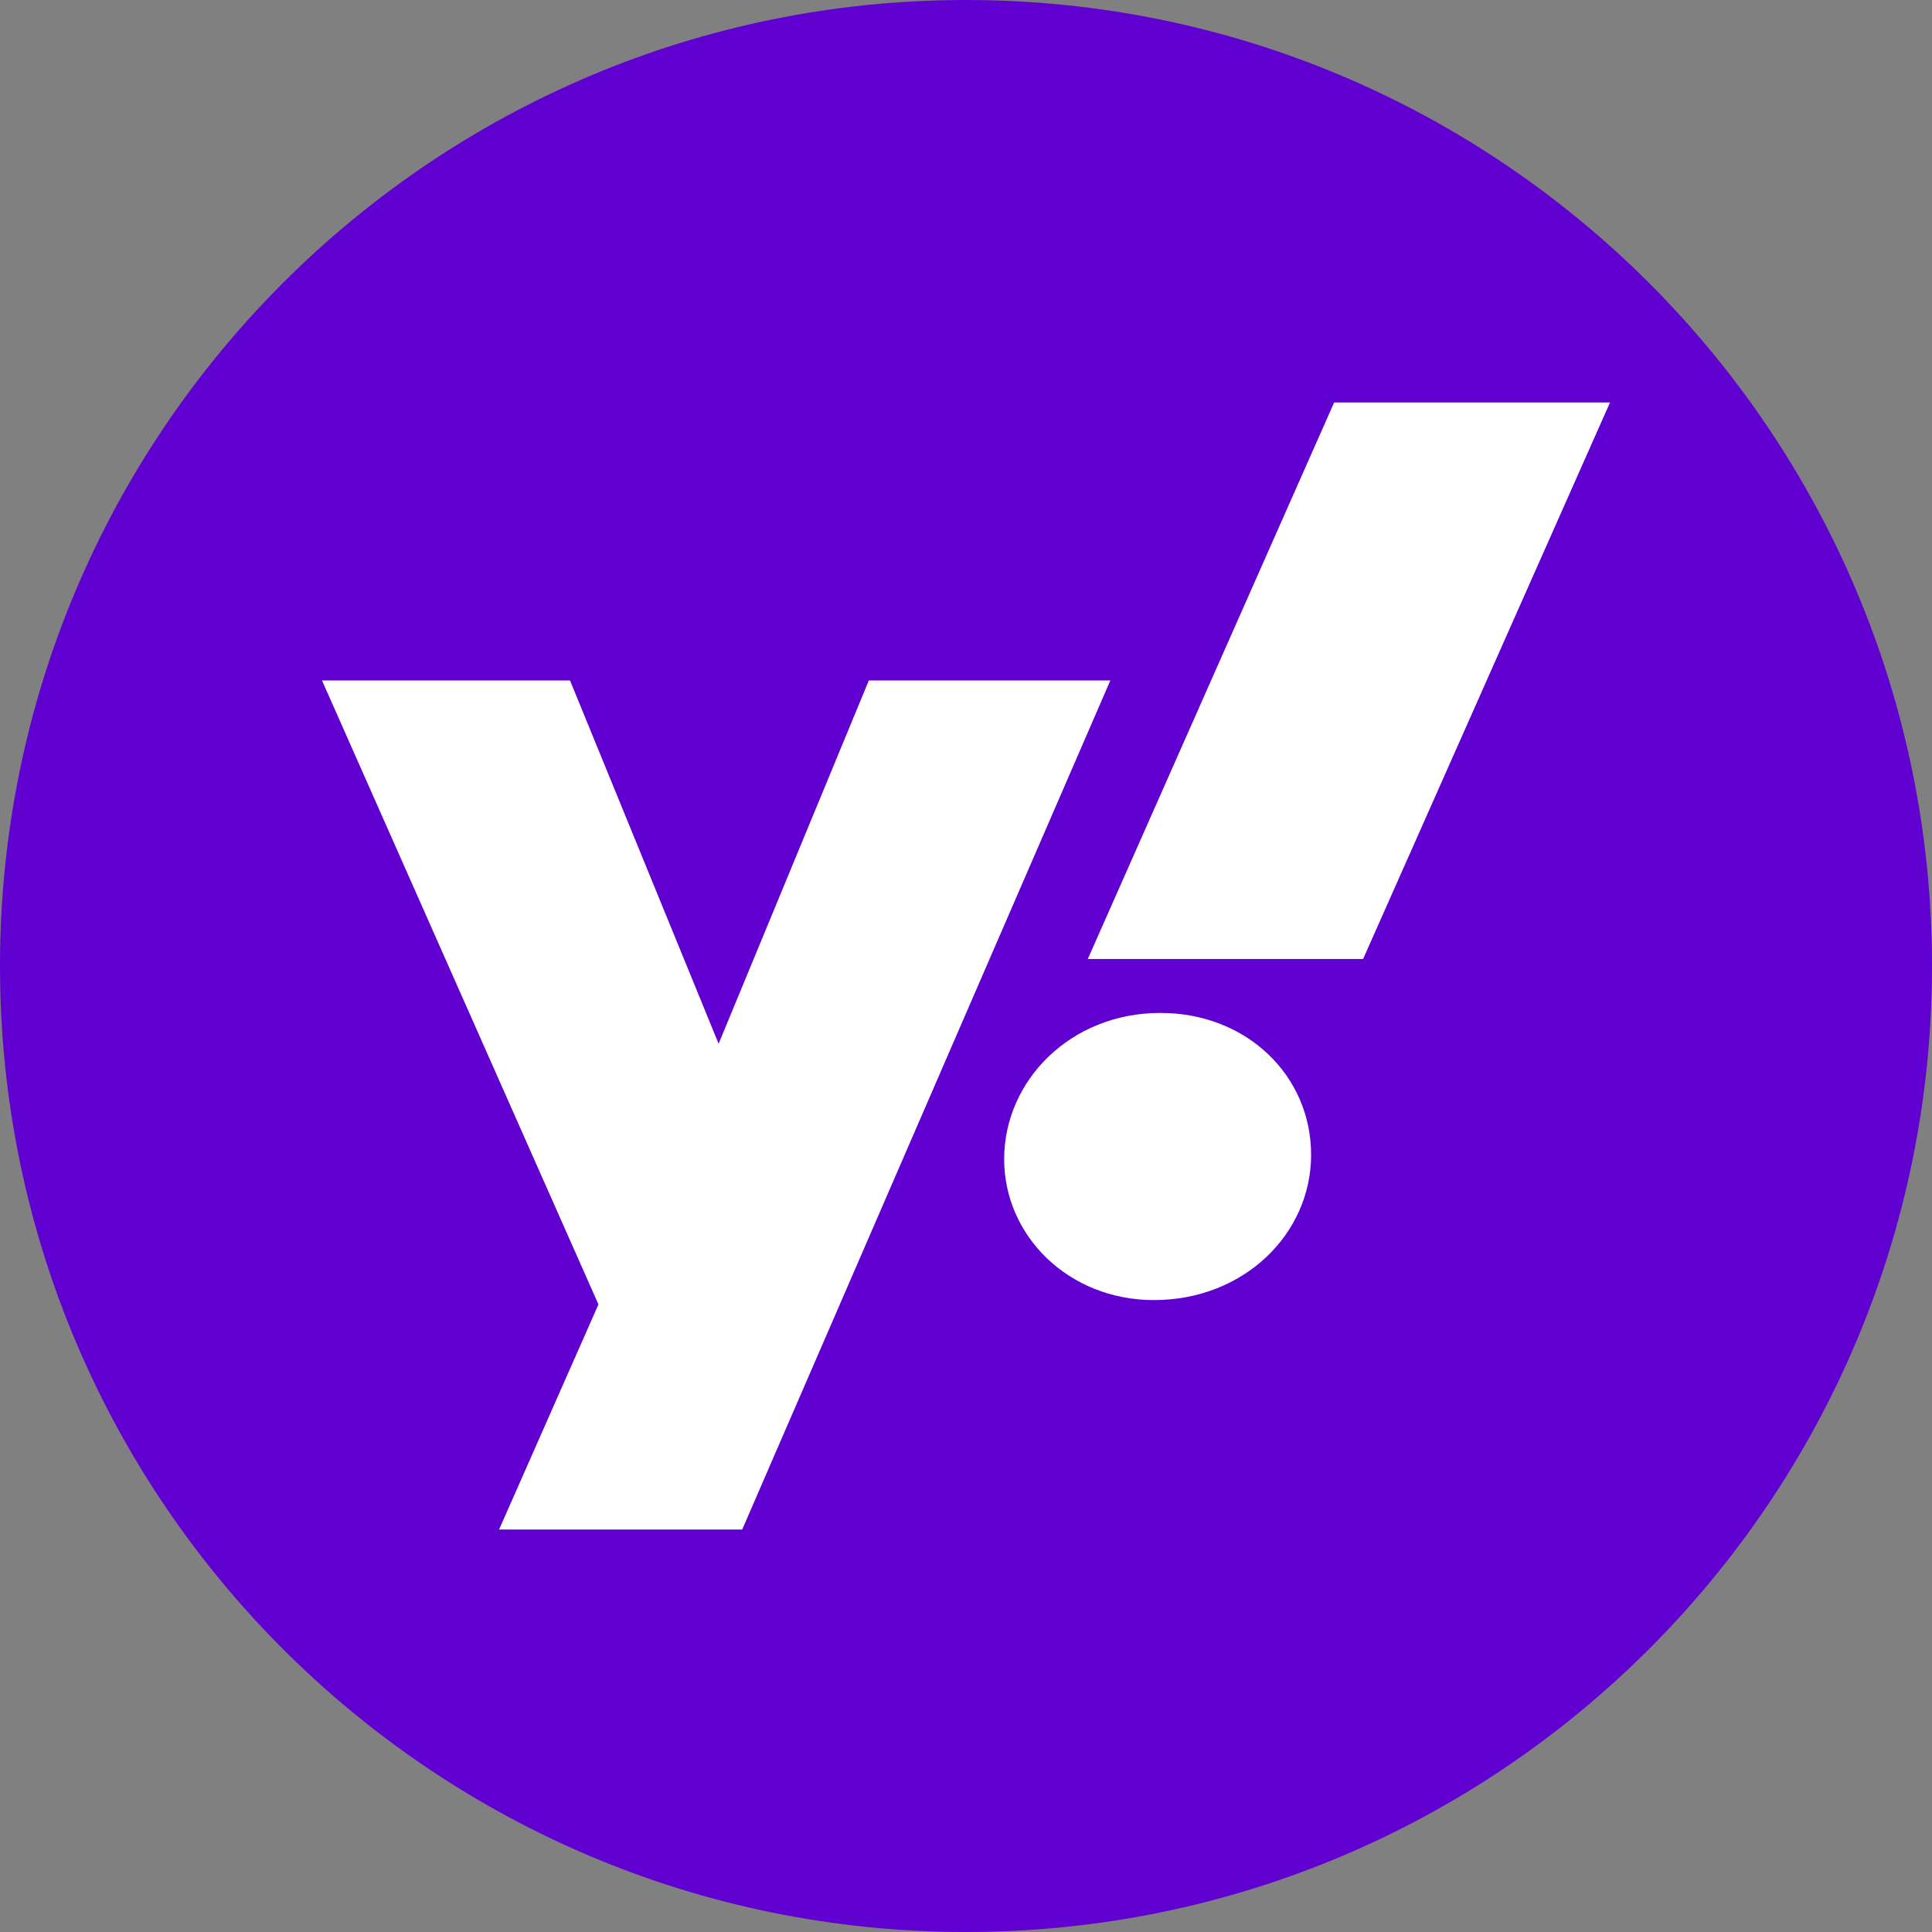<?xml version="1.0" standalone="no"?><!DOCTYPE svg PUBLIC "-//W3C//DTD SVG 1.1//EN" "http://www.w3.org/Graphics/SVG/1.1/DTD/svg11.dtd"><svg t="1722825367896" class="icon" viewBox="0 0 1024 1024" version="1.1" xmlns="http://www.w3.org/2000/svg" p-id="9286" xmlns:xlink="http://www.w3.org/1999/xlink" width="200" height="200"><rect x="0" y="0" width="1024" height="1024" fill="#808080" stroke="none"/><path d="M0 512c0 282.752 229.248 512 512 512s512-229.248 512-512S794.752 0 512 0 0 229.248 0 512z" fill="#6001D2" p-id="9287"></path><path d="M707.115 213.333l-130.56 294.955h145.92L853.333 213.333h-146.219zM170.667 360.661l146.517 330.709L264.533 810.667h128.853l195.115-450.005h-128l-79.616 192.555-78.763-192.555H170.667z m444.331 176.213c-47.531 0-82.773 35.797-82.773 77.525 0 40.619 34.133 74.667 79.36 74.667 47.787 0 83.328-35.157 83.328-76.971 0-42.027-34.133-75.221-79.915-75.221z" fill="#FFFFFF" p-id="9288"></path></svg>